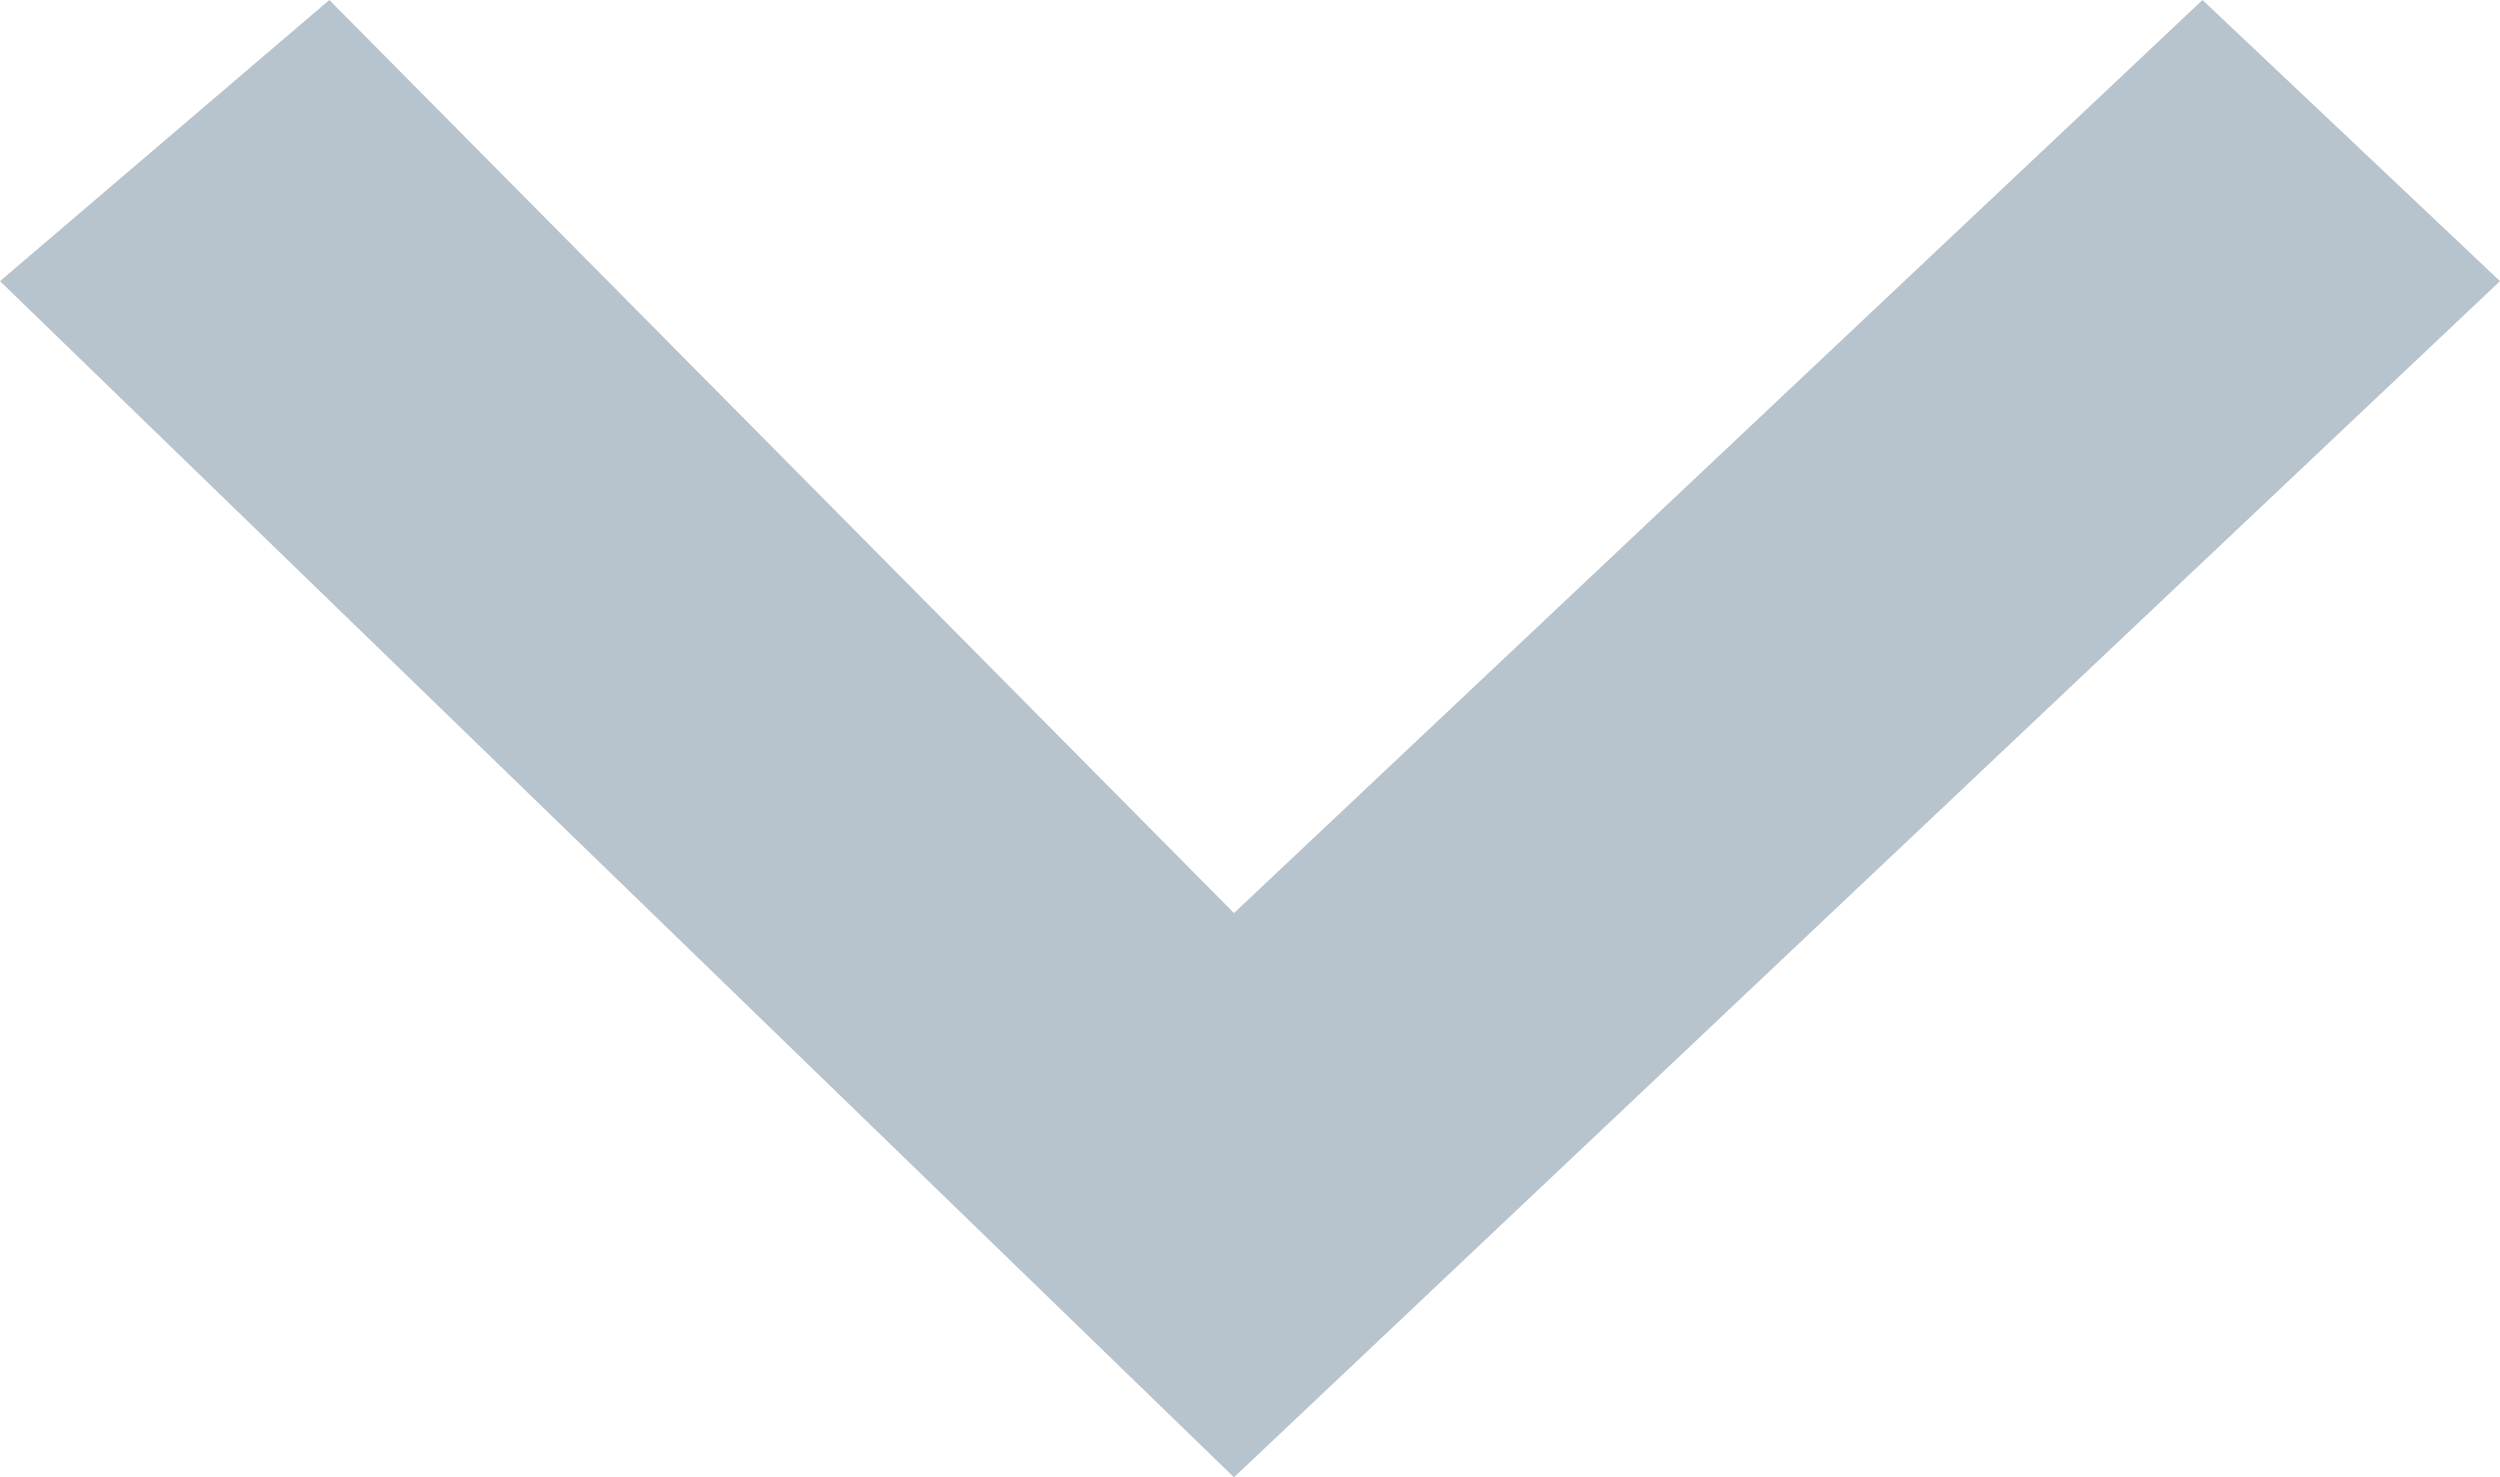 <?xml version="1.0" encoding="UTF-8"?>
<svg width="22px" height="13px" viewBox="0 0 22 13" version="1.1" xmlns="http://www.w3.org/2000/svg" xmlns:xlink="http://www.w3.org/1999/xlink">
    <!-- Generator: Sketch 56.3 (81716) - https://sketch.com -->
    <title>箭头 展开</title>
    <desc>Created with Sketch.</desc>
    <g id="Page-1" stroke="none" stroke-width="1" fill="none" fill-rule="evenodd">
        <g id="C2-6-手风琴" transform="translate(-910, -404)" fill="#B7C3CD">
            <g id="编组" transform="translate(242, 364)">
                <polygon id="箭头-展开" points="678.859 53 690 42.474 687.382 40 678.859 48.035 670.898 40 668 42.474"></polygon>
            </g>
        </g>
    </g>
</svg>